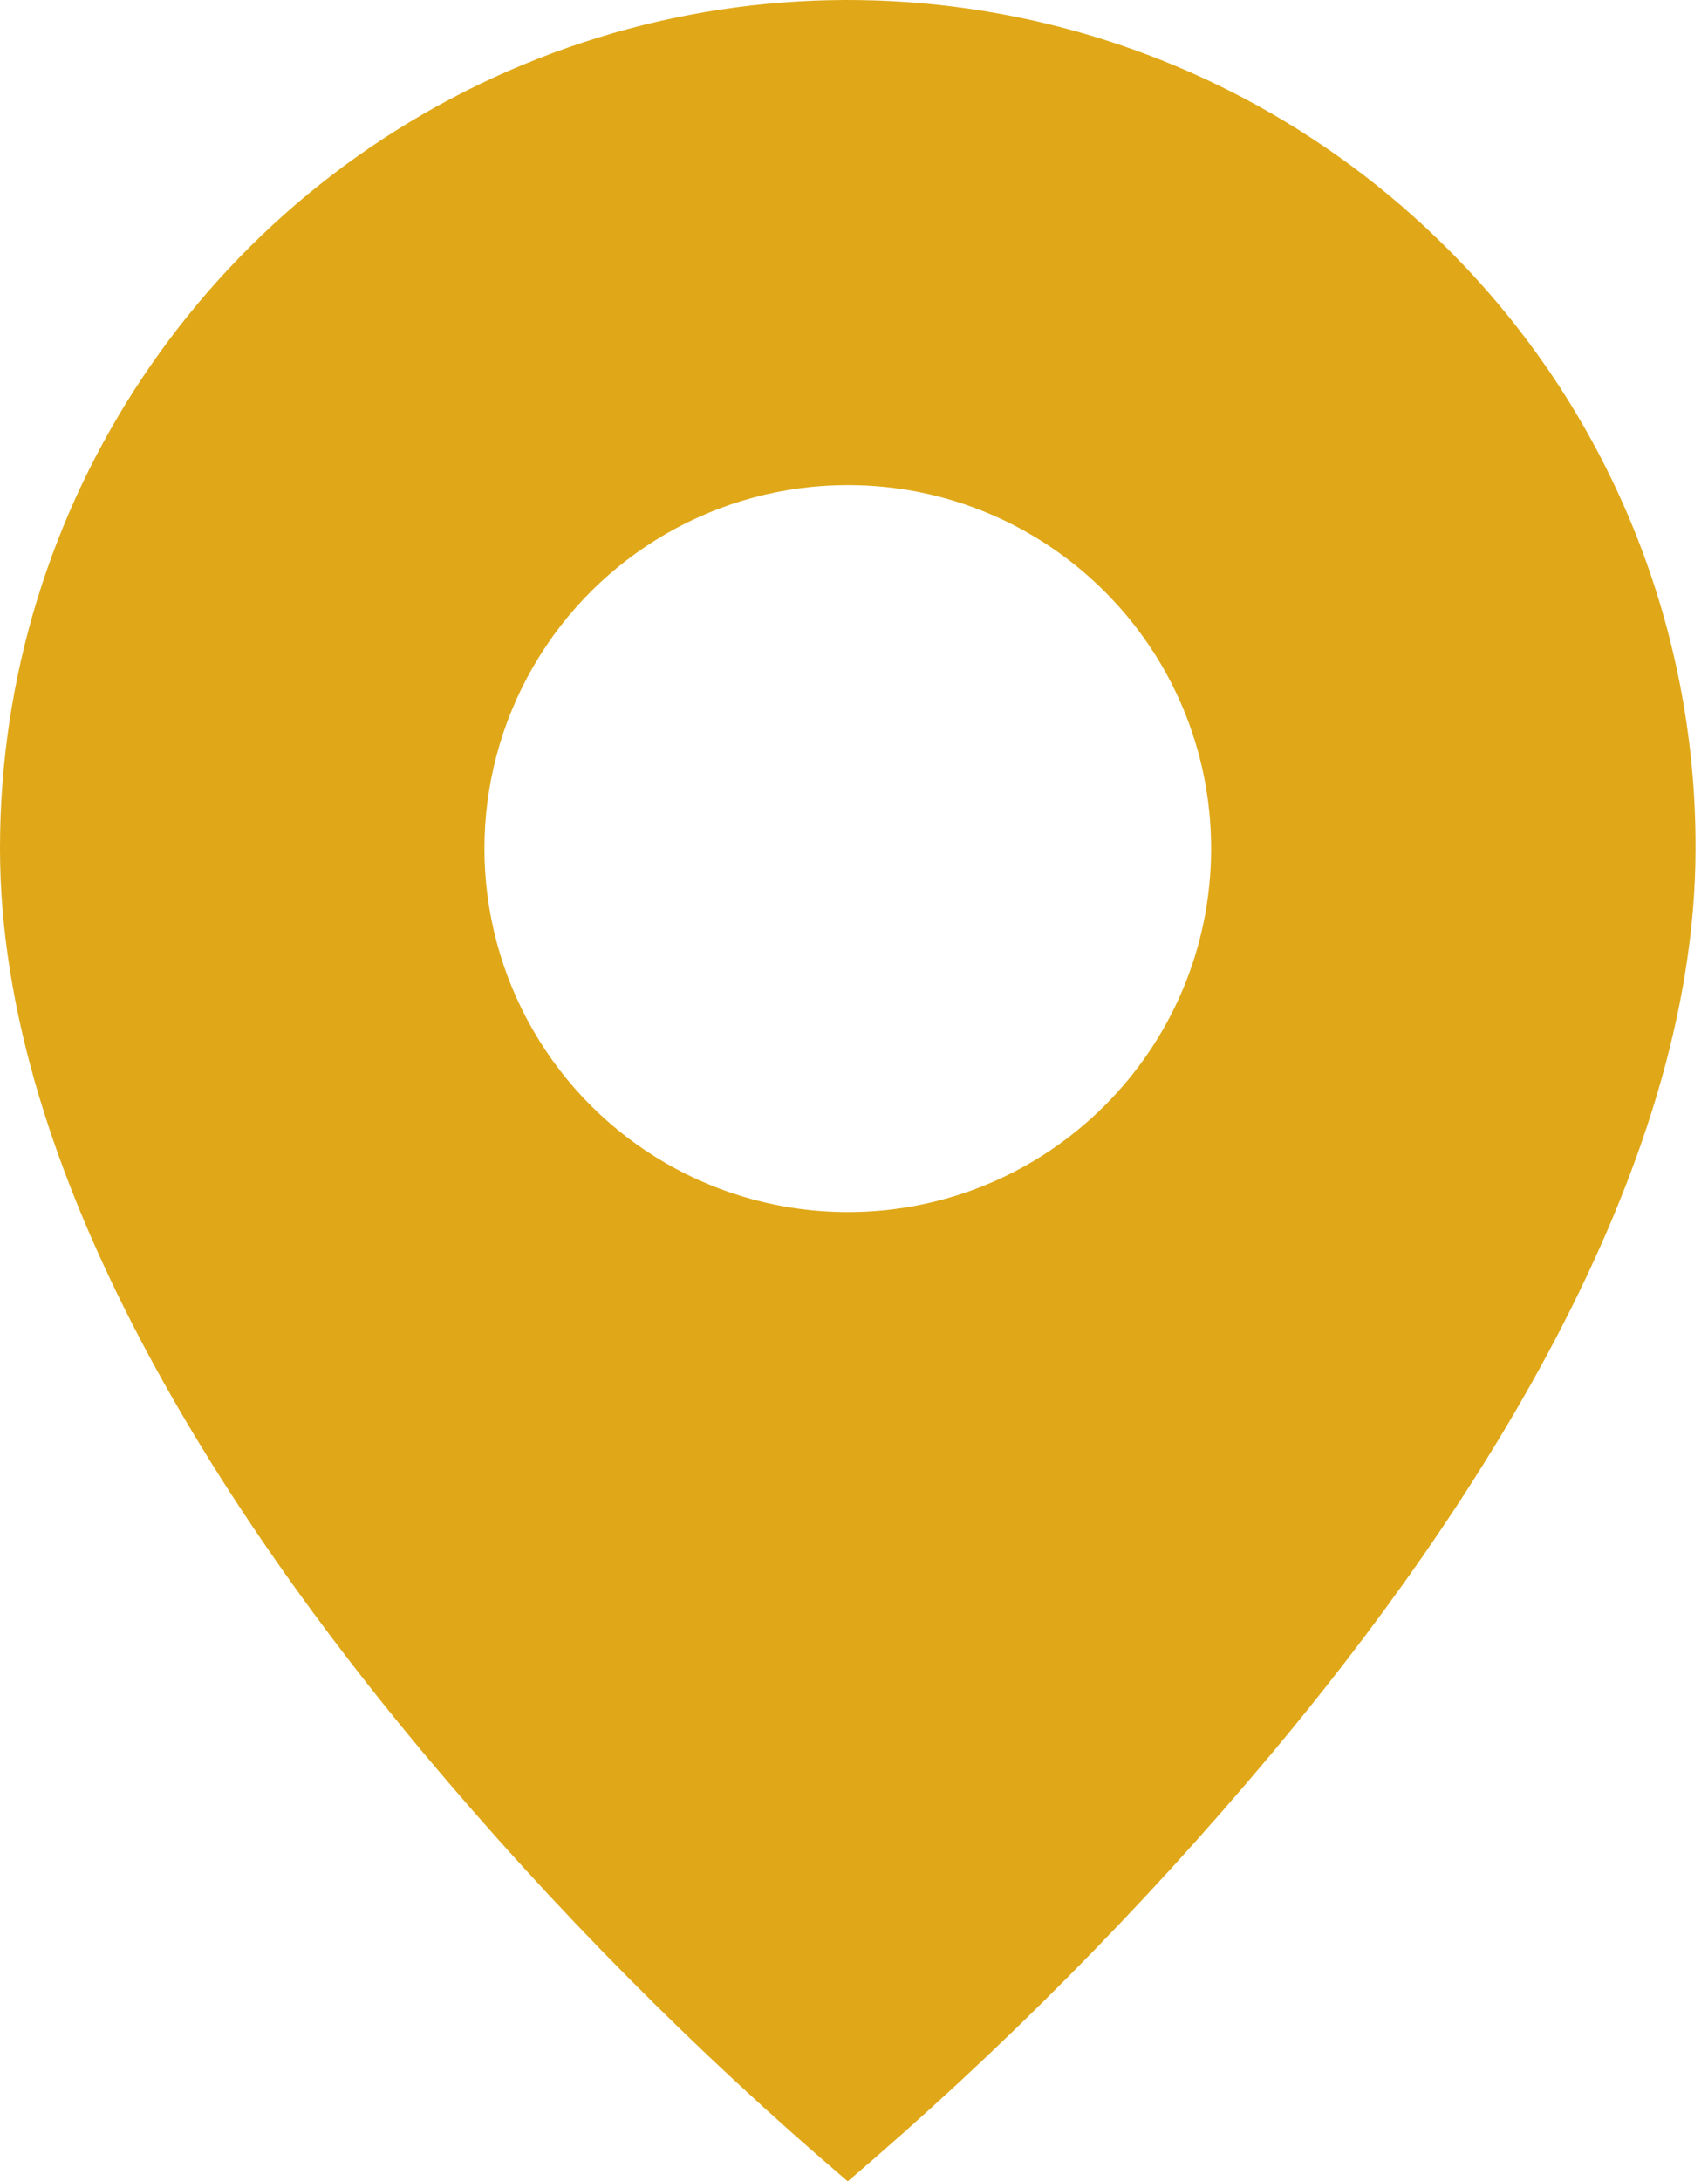 <svg width="47" height="60" viewBox="0 0 47 60" fill="none" xmlns="http://www.w3.org/2000/svg">
<path d="M23.328 60C19.119 56.41 15.217 52.473 11.664 48.232C6.332 41.864 2.94493e-06 32.379 2.94493e-06 23.341C-0.005 13.901 5.68 5.389 14.401 1.777C23.122 -1.836 33.16 0.163 39.832 6.841C44.219 11.209 46.677 17.15 46.657 23.341C46.657 32.379 40.325 41.864 34.993 48.232C31.44 52.473 27.538 56.41 23.328 60ZM23.328 13.343C19.757 13.343 16.456 15.249 14.67 18.342C12.884 21.435 12.884 25.247 14.67 28.34C16.456 31.433 19.757 33.339 23.328 33.339C28.85 33.339 33.327 28.863 33.327 23.341C33.327 17.819 28.85 13.343 23.328 13.343Z" fill="#E0A818"/>
</svg>
